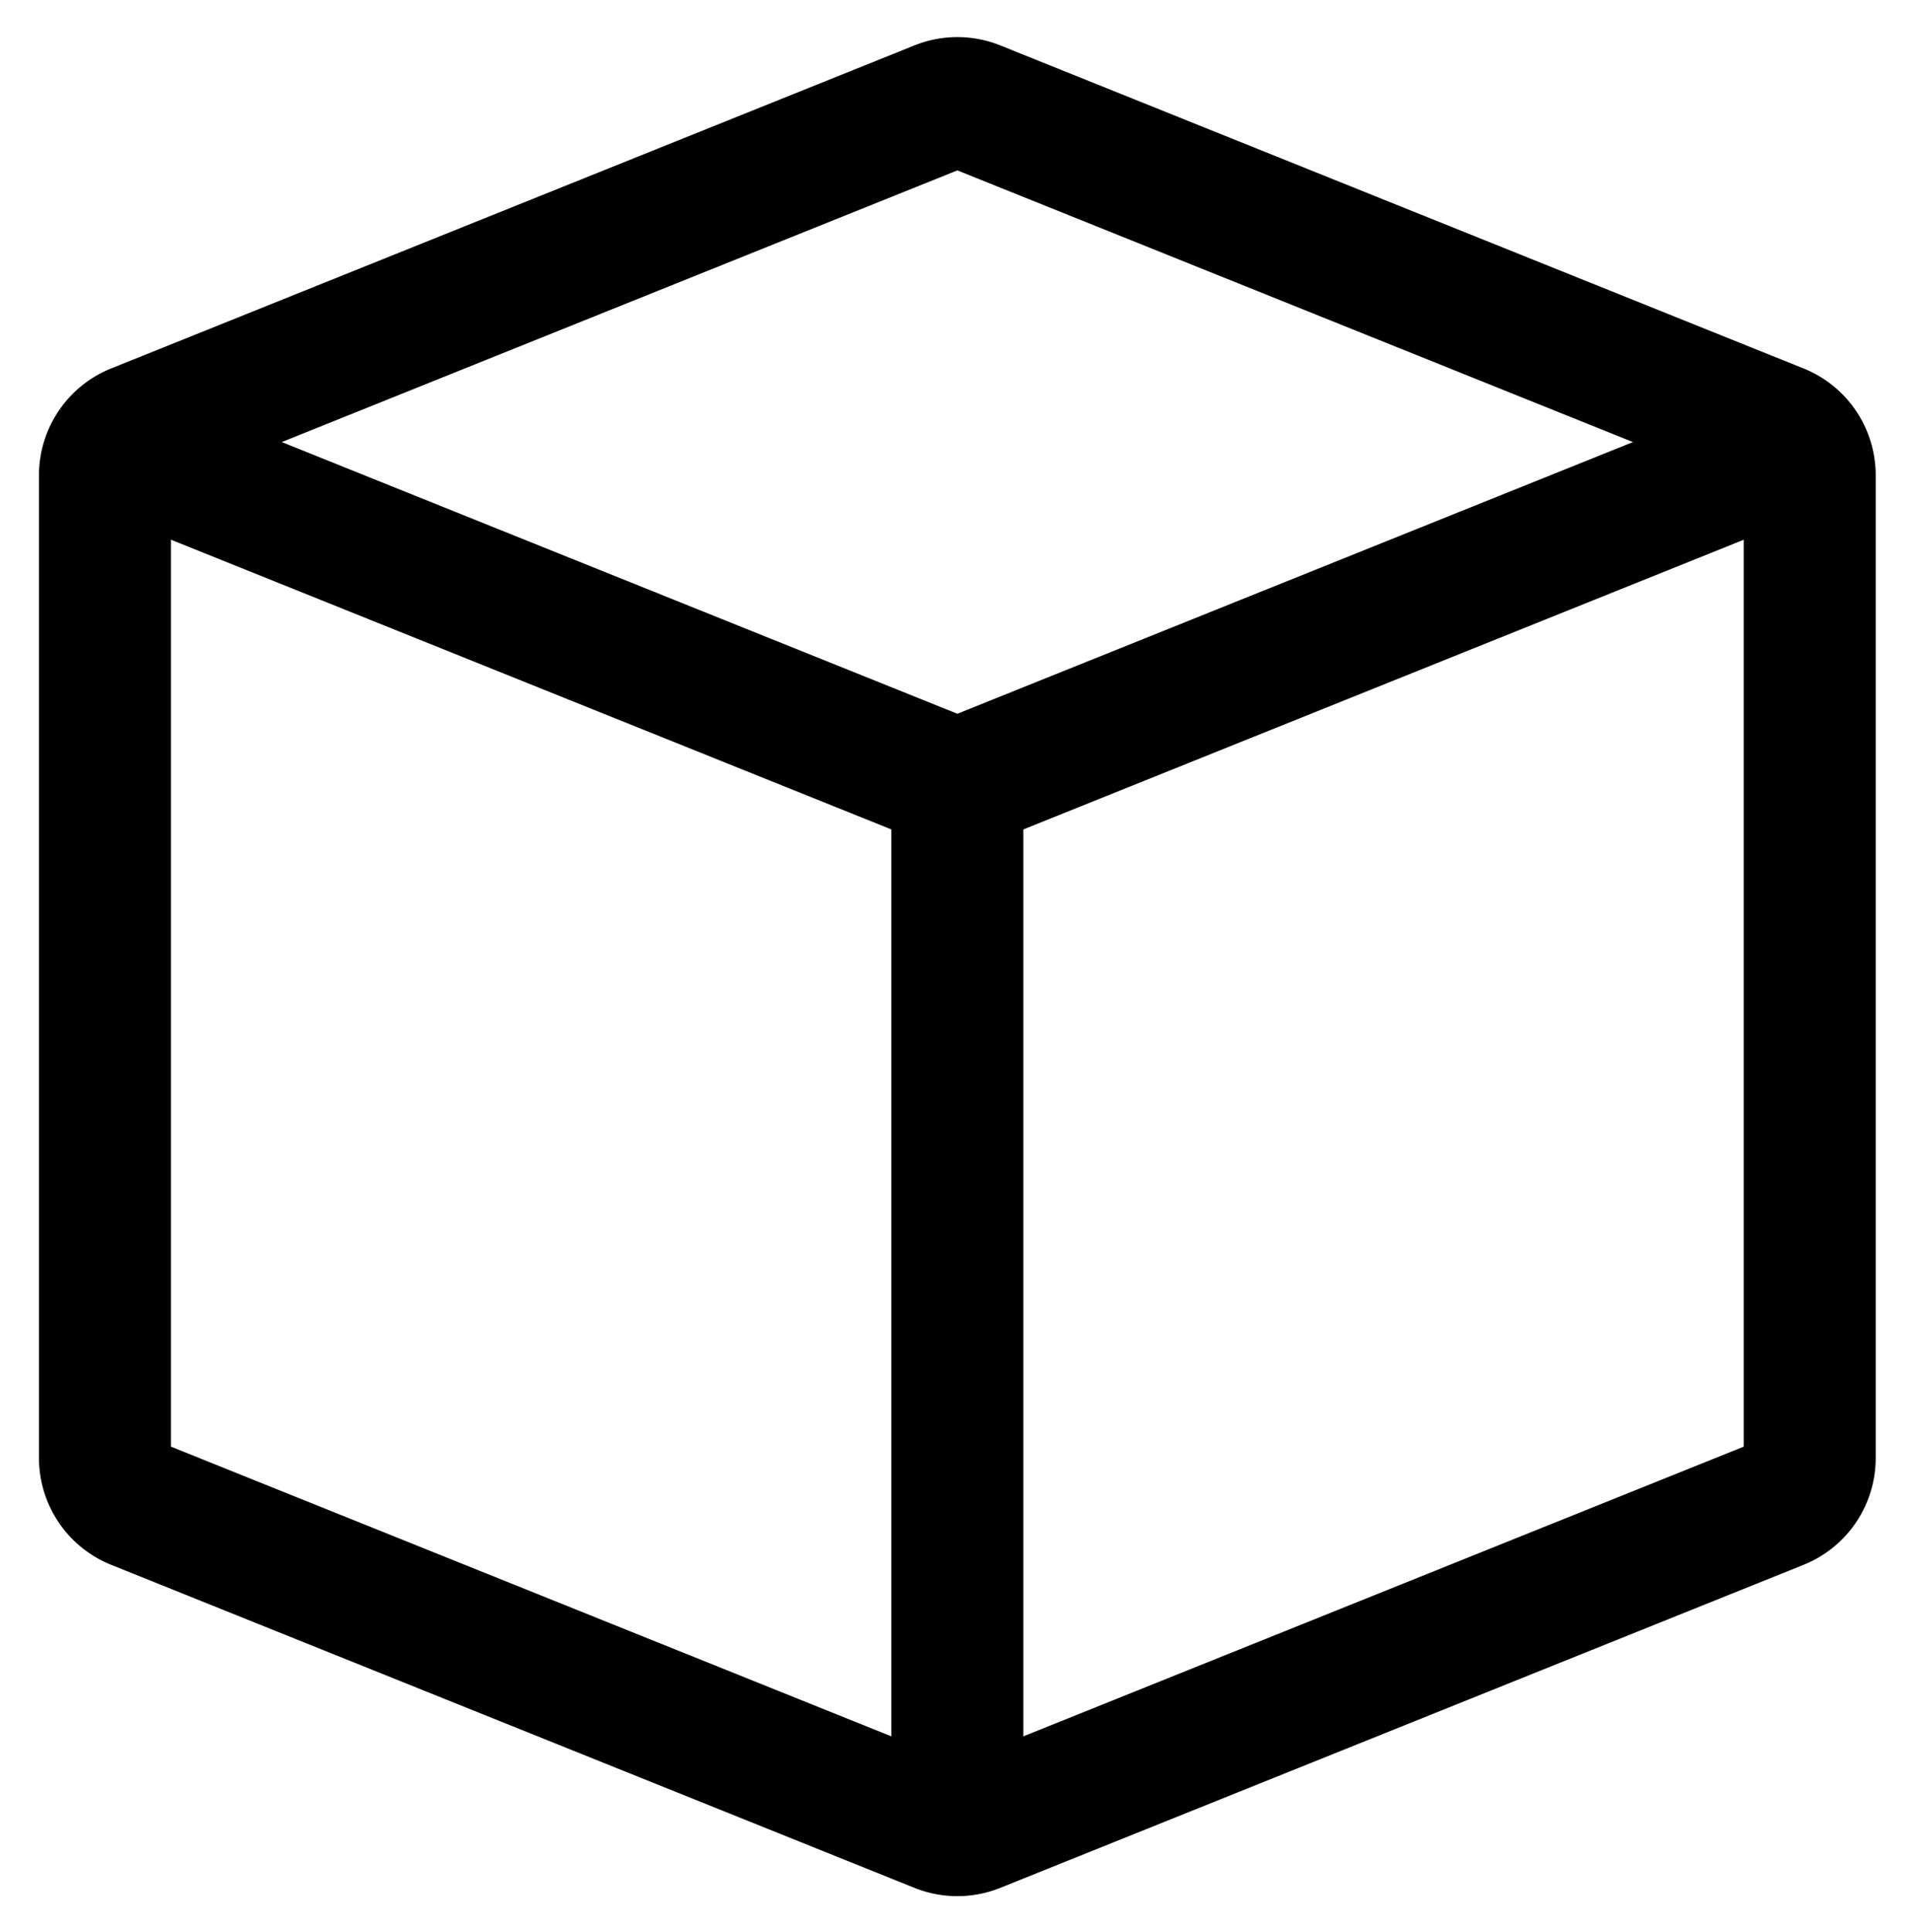 <svg xmlns="http://www.w3.org/2000/svg" role="img" viewBox="43.30 42.55 94.16 95.16"><path d="M87.221 132.899h6.5V81.214h-6.5z"/><path d="M51.721 113.816l38.75 15.58 38.75-15.58V66.524l-38.75-15.58-38.75 15.58v47.292zm36.635 21.736l-39.58-15.914a5.67 5.67 0 0 1-3.555-5.26V65.962a5.67 5.67 0 0 1 3.554-5.26l39.581-15.915a5.676 5.676 0 0 1 4.23 0l39.581 15.915a5.67 5.67 0 0 1 3.554 5.26v48.416a5.67 5.67 0 0 1-3.554 5.26l-39.58 15.914a5.676 5.676 0 0 1-4.23 0z"/><path d="M90.471 84.718L47.26 67.343l2.424-6.03 40.788 16.399 40.788-16.4 2.424 6.032z"/></svg>